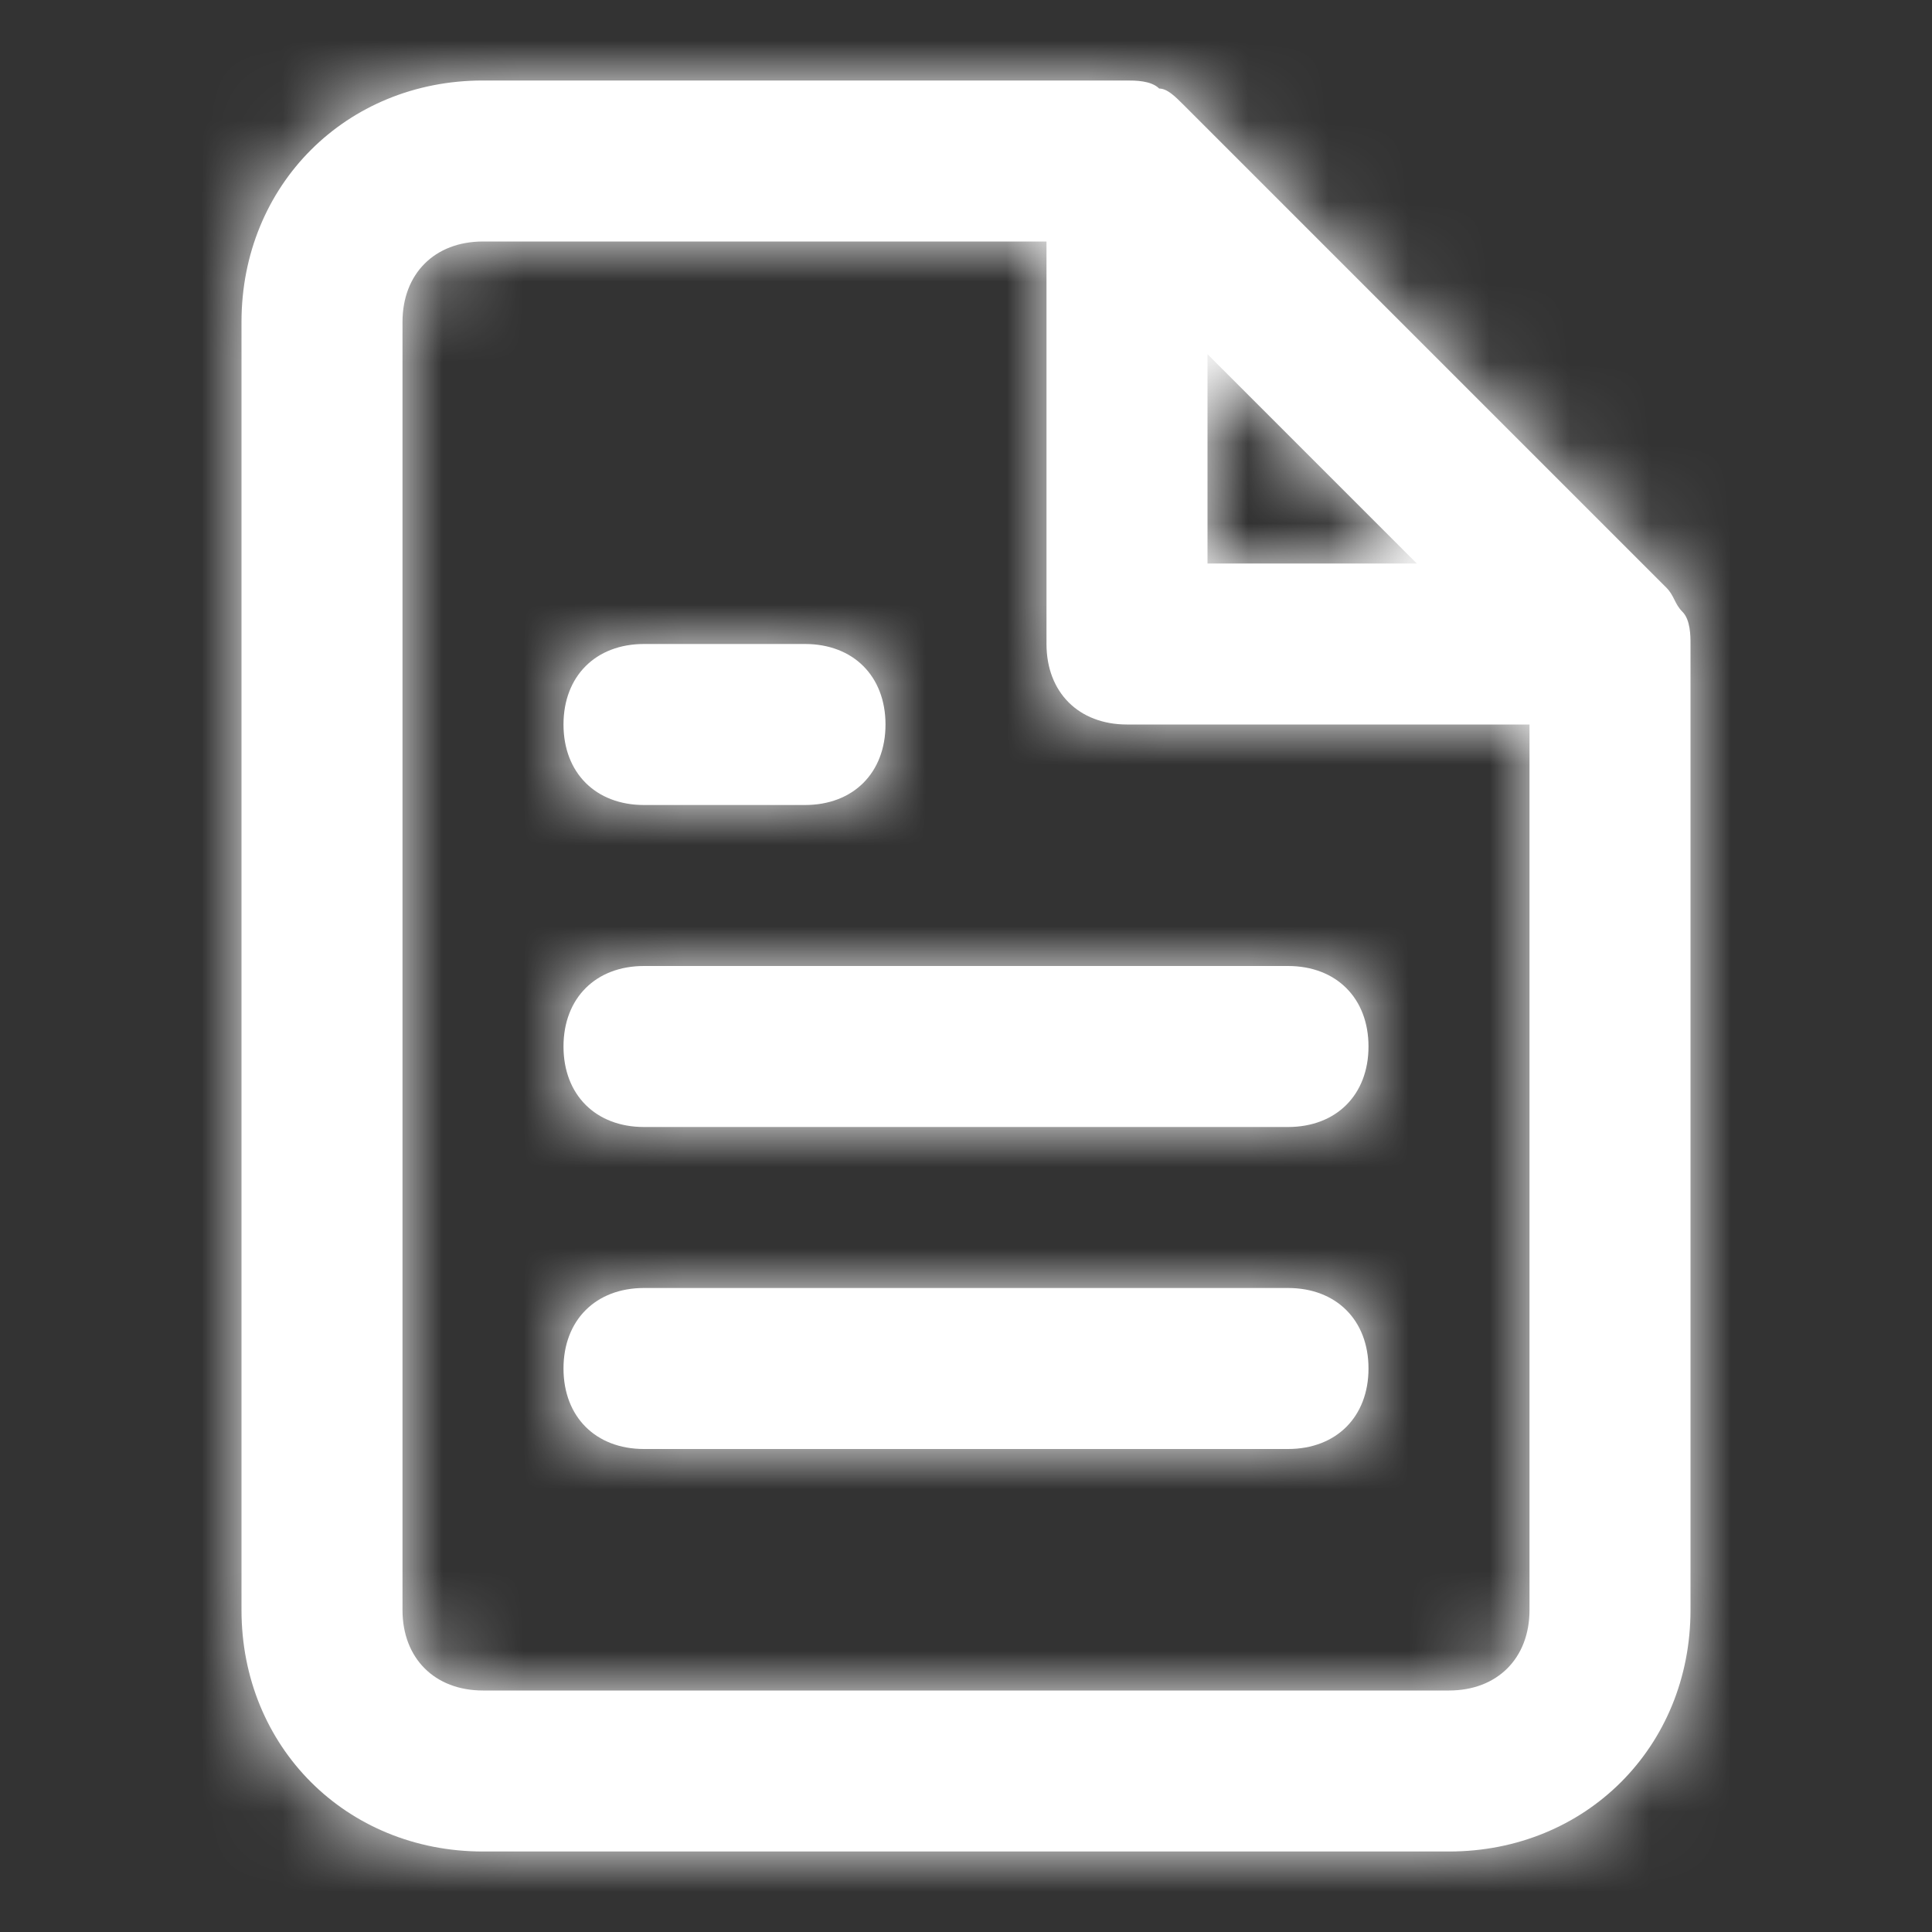 <svg width="24" height="24" viewBox="0 0 24 24" fill="none" xmlns="http://www.w3.org/2000/svg">
<rect x="0" y="0" width="24" height="24" fill="#333333" stroke="none"/>
<path fill-rule="evenodd" clip-rule="evenodd" d="M20.8 7.45C20.825 7.5 20.85 7.55 20.9 7.6C21 7.7 21 7.9 21 8V20C21 21.7 19.7 23 18 23H6C4.3 23 3 21.7 3 20V4C3 2.3 4.3 1 6 1H14C14.1 1 14.3 1 14.4 1.1C14.5 1.1 14.6 1.2 14.7 1.3L20.7 7.3C20.75 7.35 20.775 7.4 20.8 7.45ZM17.6 7L15 4.4V7H17.6ZM18 21H6C5.4 21 5 20.6 5 20V4C5 3.4 5.4 3 6 3H13V8C13 8.6 13.4 9 14 9H19V20C19 20.6 18.6 21 18 21ZM16 14C16.6 14 17 13.6 17 13C17 12.4 16.6 12 16 12H8C7.4 12 7 12.4 7 13C7 13.6 7.4 14 8 14H16ZM17 17C17 17.6 16.6 18 16 18H8C7.4 18 7 17.6 7 17C7 16.4 7.4 16 8 16H16C16.6 16 17 16.4 17 17ZM8 8C7.4 8 7 8.4 7 9C7 9.6 7.4 10 8 10H10C10.6 10 11 9.6 11 9C11 8.4 10.6 8 10 8H8Z" fill="white"/>
<mask id="mask0" mask-type="alpha" maskUnits="userSpaceOnUse" x="3" y="1" width="18" height="22">
<path fill-rule="evenodd" clip-rule="evenodd" d="M20.8 7.45C20.825 7.5 20.85 7.55 20.9 7.6C21 7.7 21 7.9 21 8V20C21 21.7 19.7 23 18 23H6C4.3 23 3 21.7 3 20V4C3 2.3 4.3 1 6 1H14C14.1 1 14.3 1 14.4 1.1C14.5 1.1 14.6 1.2 14.7 1.3L20.7 7.3C20.75 7.35 20.775 7.4 20.8 7.45ZM17.6 7L15 4.4V7H17.6ZM18 21H6C5.4 21 5 20.6 5 20V4C5 3.4 5.4 3 6 3H13V8C13 8.6 13.4 9 14 9H19V20C19 20.6 18.6 21 18 21ZM16 14C16.6 14 17 13.6 17 13C17 12.4 16.6 12 16 12H8C7.4 12 7 12.4 7 13C7 13.6 7.4 14 8 14H16ZM17 17C17 17.6 16.6 18 16 18H8C7.4 18 7 17.6 7 17C7 16.4 7.4 16 8 16H16C16.6 16 17 16.4 17 17ZM8 8C7.4 8 7 8.4 7 9C7 9.6 7.4 10 8 10H10C10.6 10 11 9.6 11 9C11 8.4 10.6 8 10 8H8Z" fill="white"/>
</mask>
<g mask="url(#mask0)">
<rect width="24" height="24" fill="white"/>
</g>
</svg>
